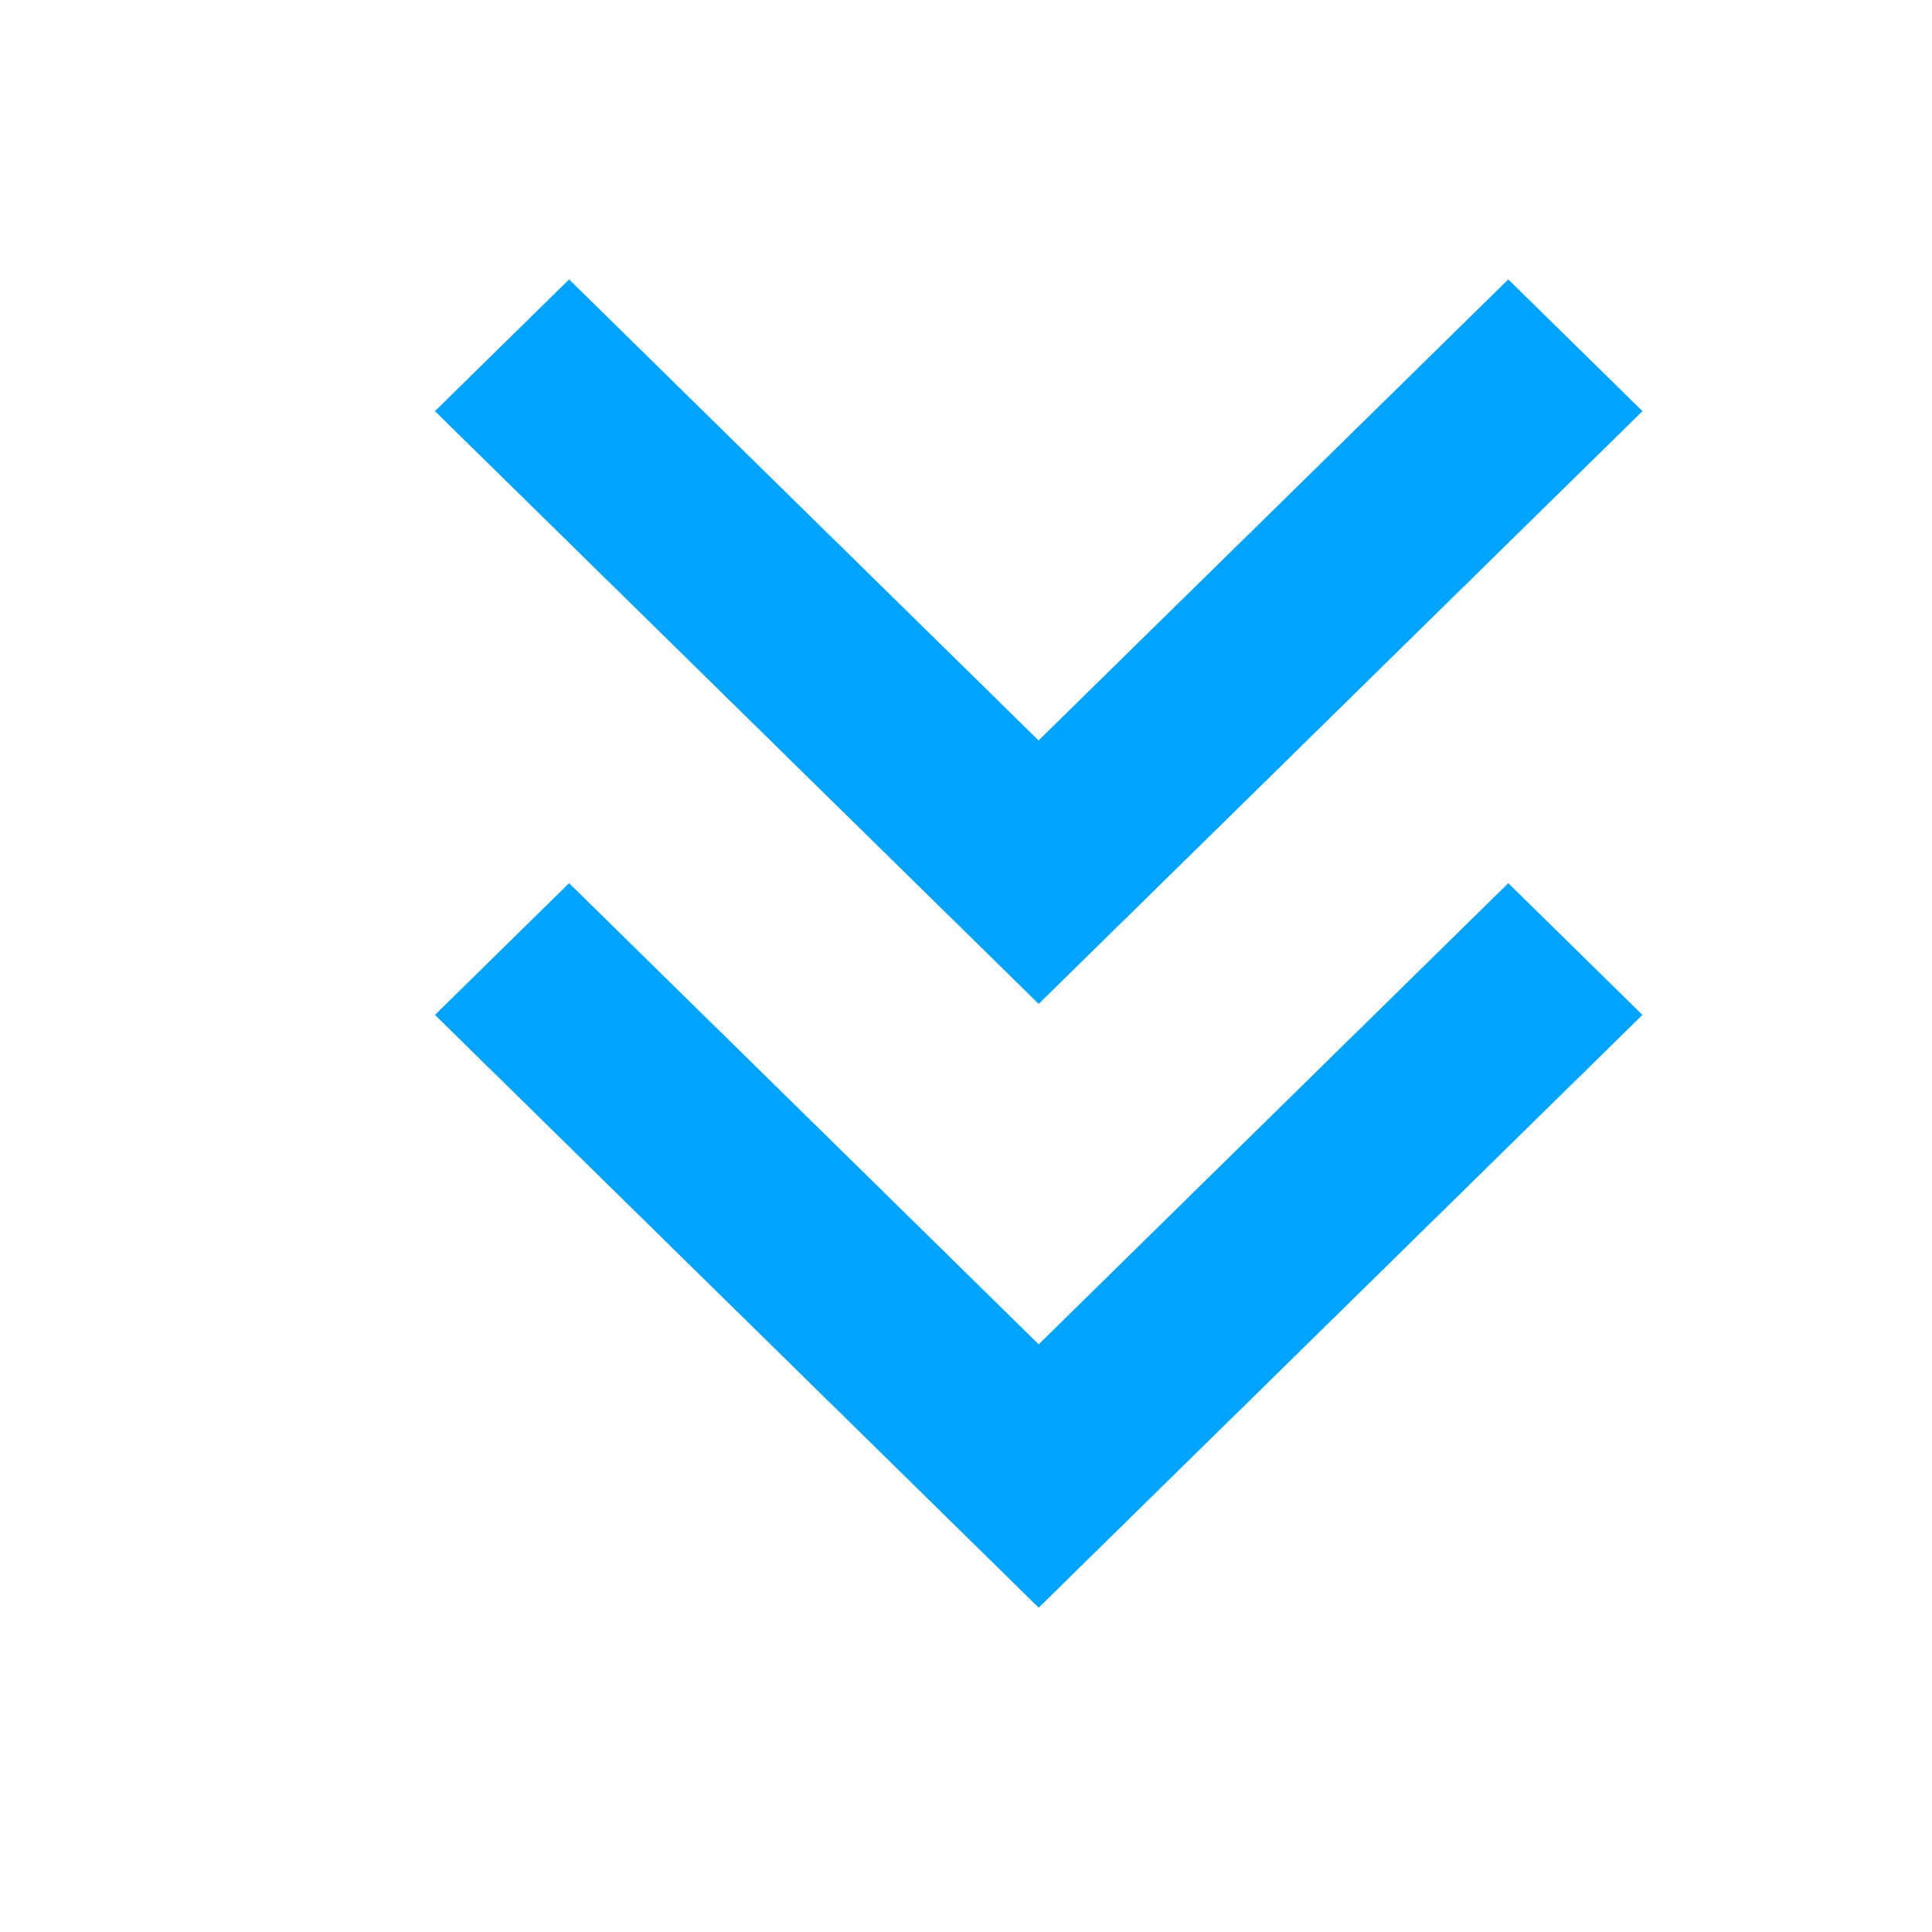 <?xml version="1.0" encoding="UTF-8"?>
<svg width="16px" height="16px" viewBox="0 0 16 16" version="1.1" xmlns="http://www.w3.org/2000/svg" xmlns:xlink="http://www.w3.org/1999/xlink">
    <!-- Generator: Sketch 64 (93537) - https://sketch.com -->
    <title>icon/16/展开</title>
    <desc>Created with Sketch.</desc>
    <g id="icon/16/展开" stroke="none" stroke-width="1" fill="none" fill-rule="evenodd">
        <polygon id="路径" fill="#00A4FF" fill-rule="nonzero" points="13.602 8.405 8.602 13.314 3.602 8.405 4.713 7.314 8.602 11.133 12.491 7.314"></polygon>
        <polygon id="路径" fill="#00A4FF" fill-rule="nonzero" points="13.602 3.405 8.602 8.314 3.602 3.405 4.713 2.314 8.601 6.132 12.491 2.314"></polygon>
    </g>
</svg>